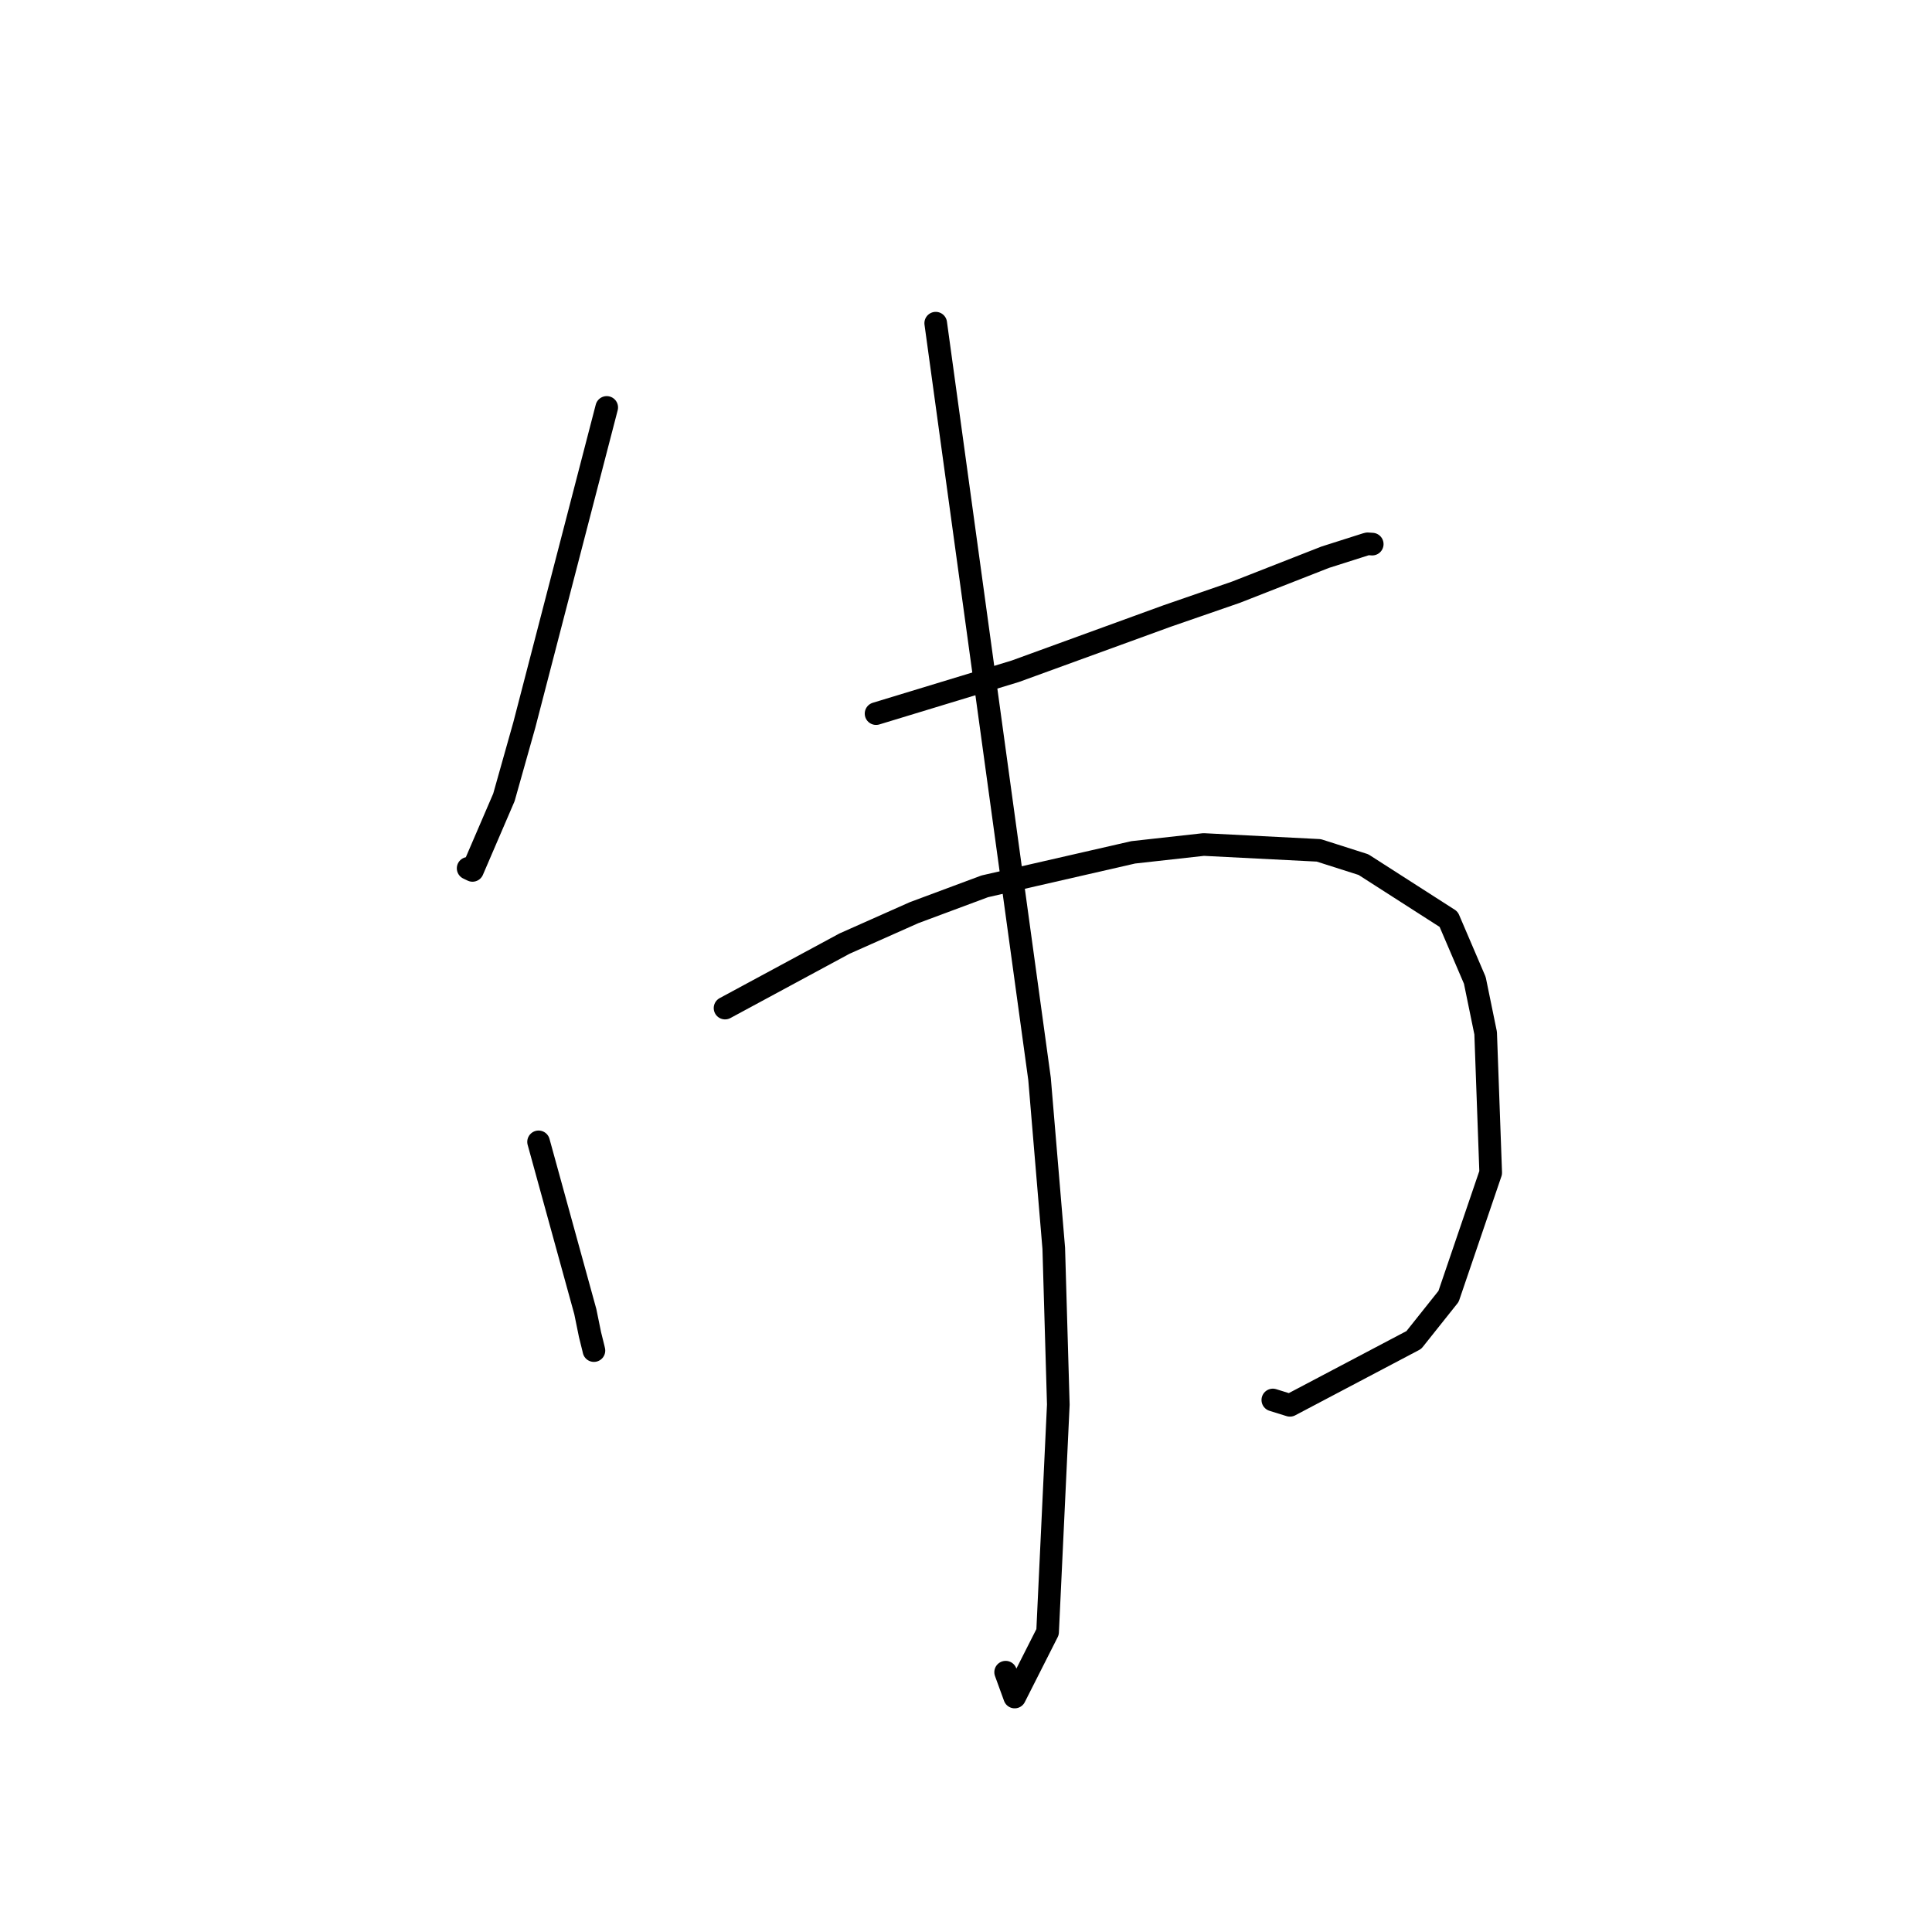 <?xml version="1.0" standalone="no"?>
    <svg width="256" height="256" xmlns="http://www.w3.org/2000/svg" version="1.1">
    <polyline stroke="black" stroke-width="3" stroke-linecap="round" fill="transparent" stroke-linejoin="round" points="80.394 53.987 74.934 75.024 69.475 96.06 66.77 105.66 62.607 115.332 62.031 115.056 " />
        <polyline stroke="black" stroke-width="3" stroke-linecap="round" fill="transparent" stroke-linejoin="round" points="116.083 94.557 125.304 91.752 134.526 88.948 154.625 81.633 163.77 78.47 175.599 73.834 180.992 72.118 181.215 72.06 181.688 72.089 181.828 72.098 " />
        <polyline stroke="black" stroke-width="3" stroke-linecap="round" fill="transparent" stroke-linejoin="round" points="71.364 151.302 74.461 162.551 77.558 173.799 78.178 176.834 78.634 178.675 78.669 178.833 78.688 178.914 78.698 178.959 " />
        <polyline stroke="black" stroke-width="3" stroke-linecap="round" fill="transparent" stroke-linejoin="round" points="96.073 133.576 103.987 129.304 111.901 125.033 121.122 120.932 130.486 117.444 150.156 112.94 159.493 111.902 174.745 112.678 180.665 114.566 191.954 121.807 195.422 129.903 196.856 136.893 197.526 155.39 191.94 171.779 187.341 177.554 170.922 186.211 168.657 185.506 " />
        <polyline stroke="black" stroke-width="3" stroke-linecap="round" fill="transparent" stroke-linejoin="round" points="123.988 42.823 130.866 92.885 137.743 142.947 139.629 165.406 140.232 186.12 138.81 216.252 134.451 224.864 133.253 221.574 " />
        </svg>